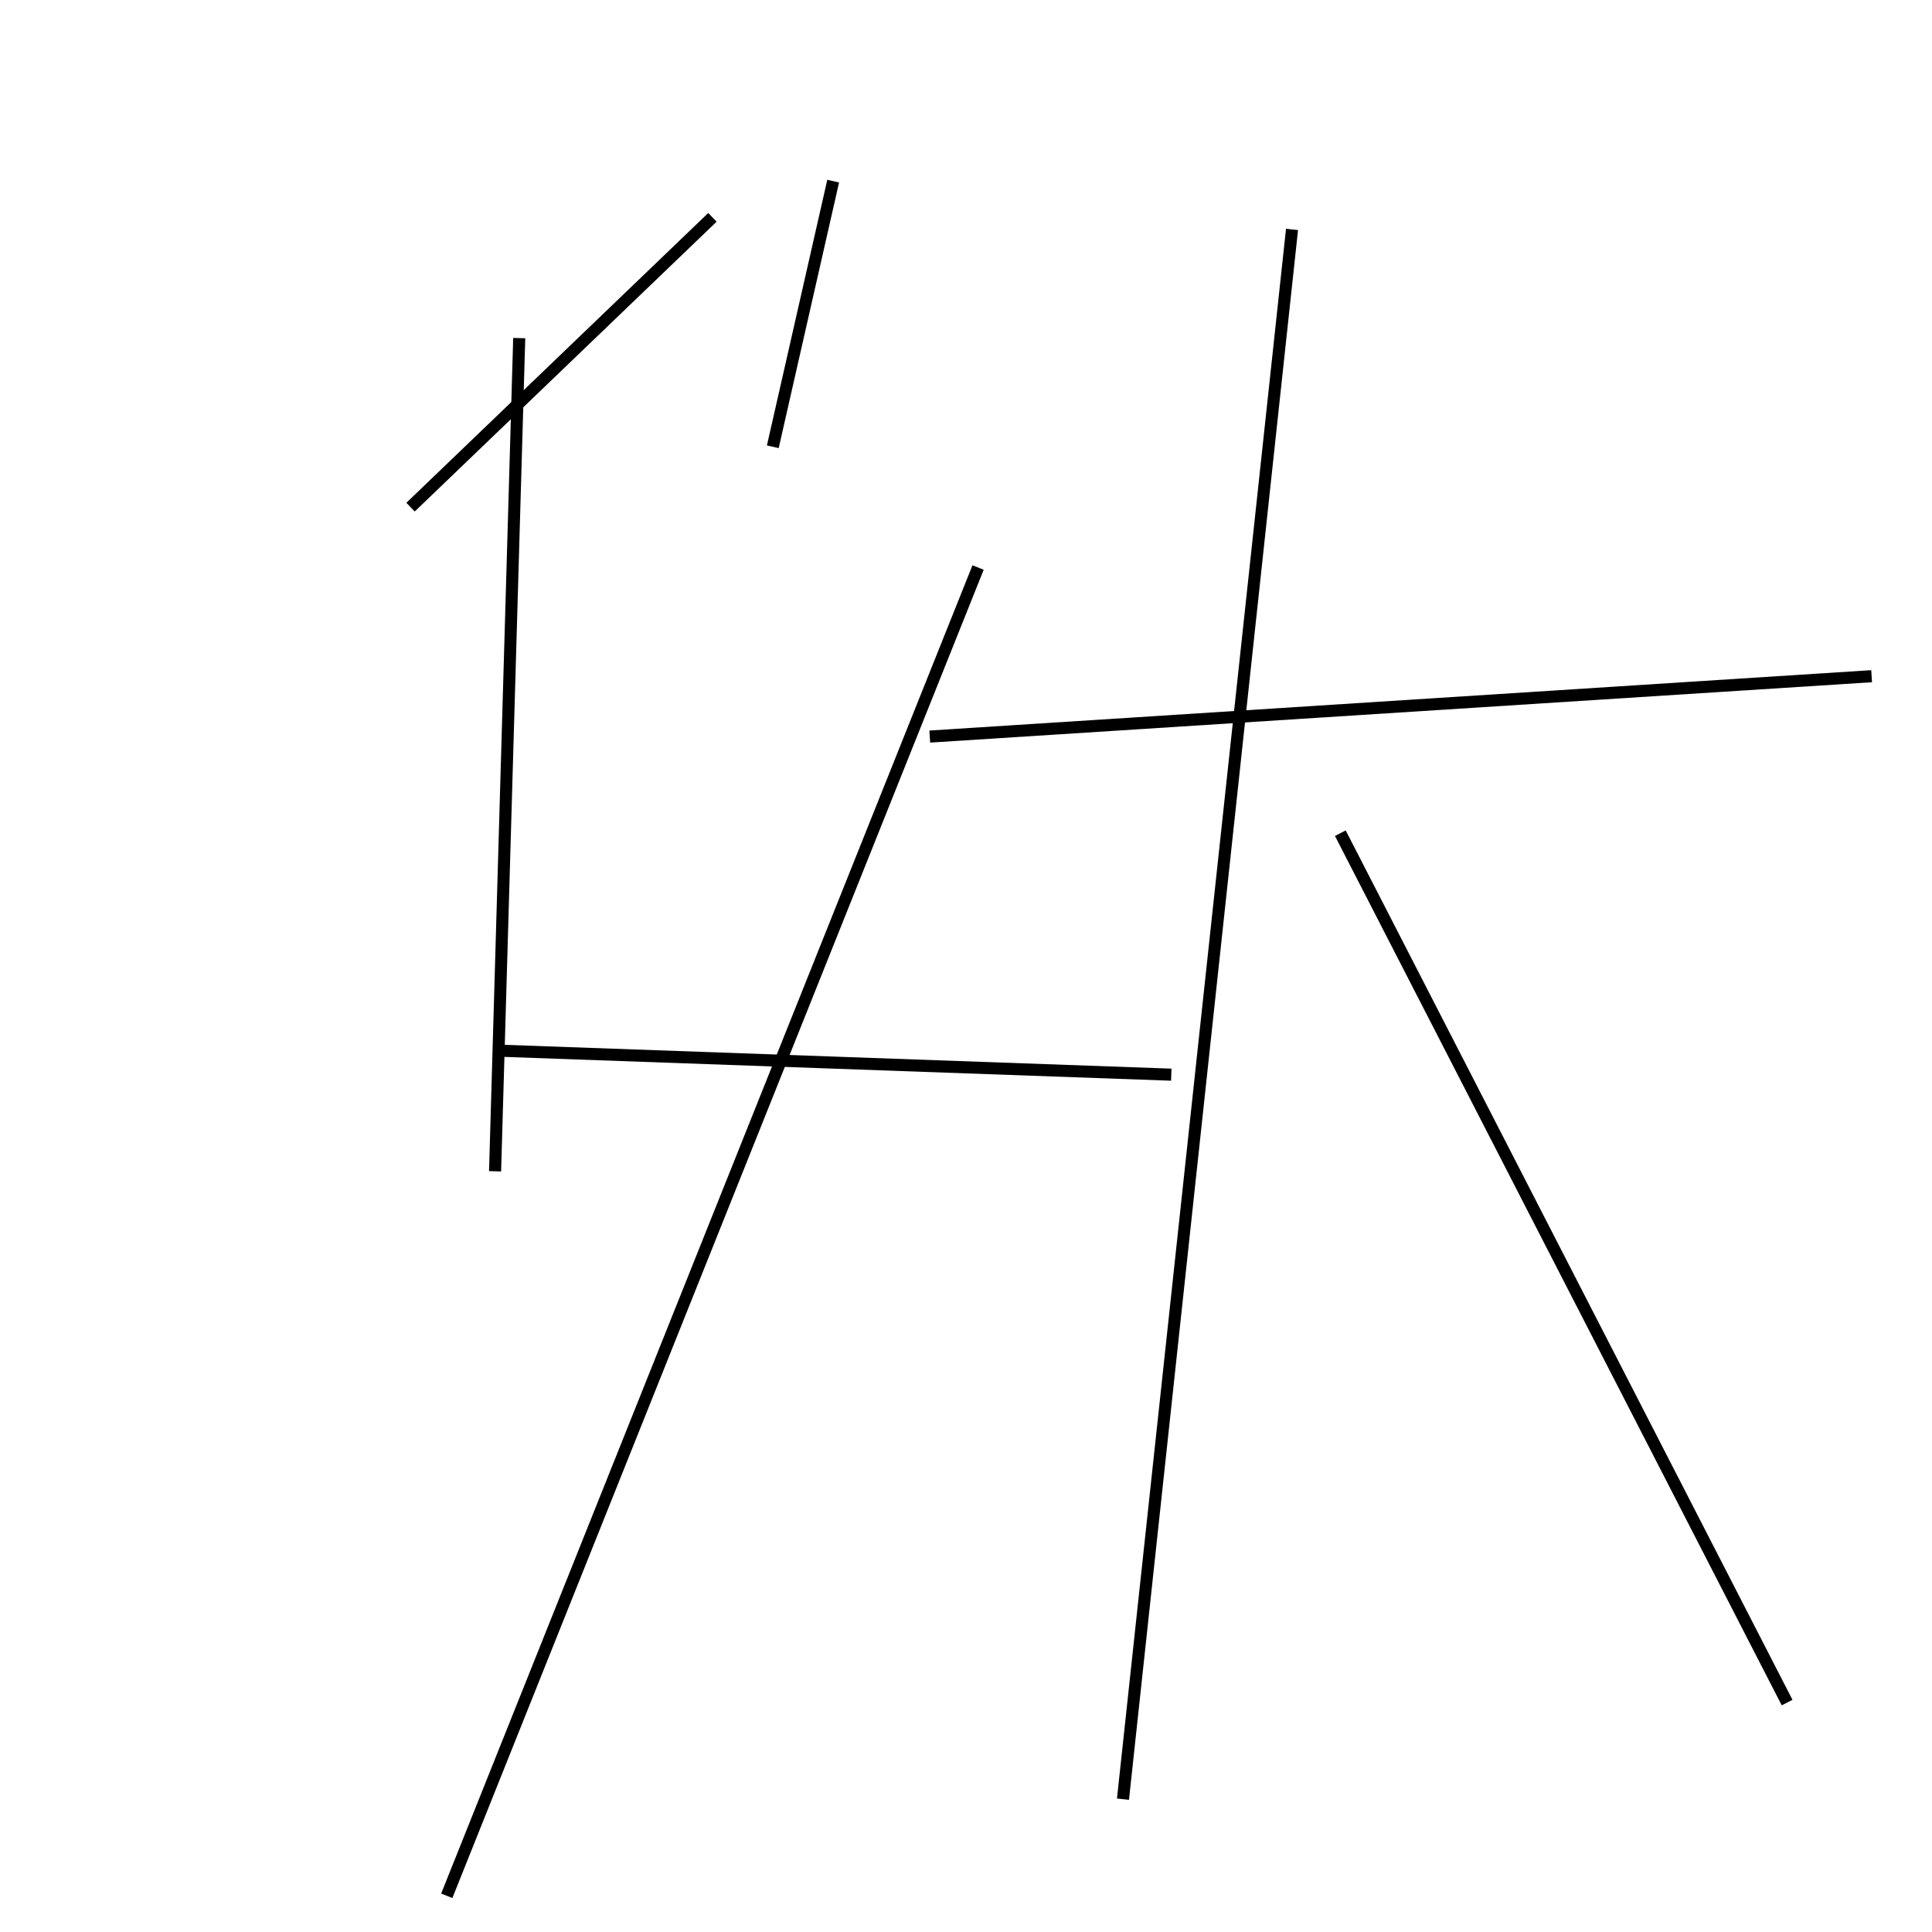 <?xml version="1.0" encoding="utf-8" ?>
<svg baseProfile="full" height="160" version="1.1" width="160" xmlns="http://www.w3.org/2000/svg" xmlns:ev="http://www.w3.org/2001/xml-events" xmlns:xlink="http://www.w3.org/1999/xlink"><defs /><line stroke="black" stroke-width="1" x1="81" x2="37" y1="47" y2="157" /><line stroke="black" stroke-width="1" x1="93" x2="107" y1="149" y2="19" /><line stroke="black" stroke-width="1" x1="155" x2="77" y1="56" y2="61" /><line stroke="black" stroke-width="1" x1="41" x2="43" y1="97" y2="28" /><line stroke="black" stroke-width="1" x1="34" x2="59" y1="42" y2="18" /><line stroke="black" stroke-width="1" x1="148" x2="111" y1="141" y2="69" /><line stroke="black" stroke-width="1" x1="97" x2="41" y1="89" y2="87" /><line stroke="black" stroke-width="1" x1="64" x2="69" y1="37" y2="15" /></svg>